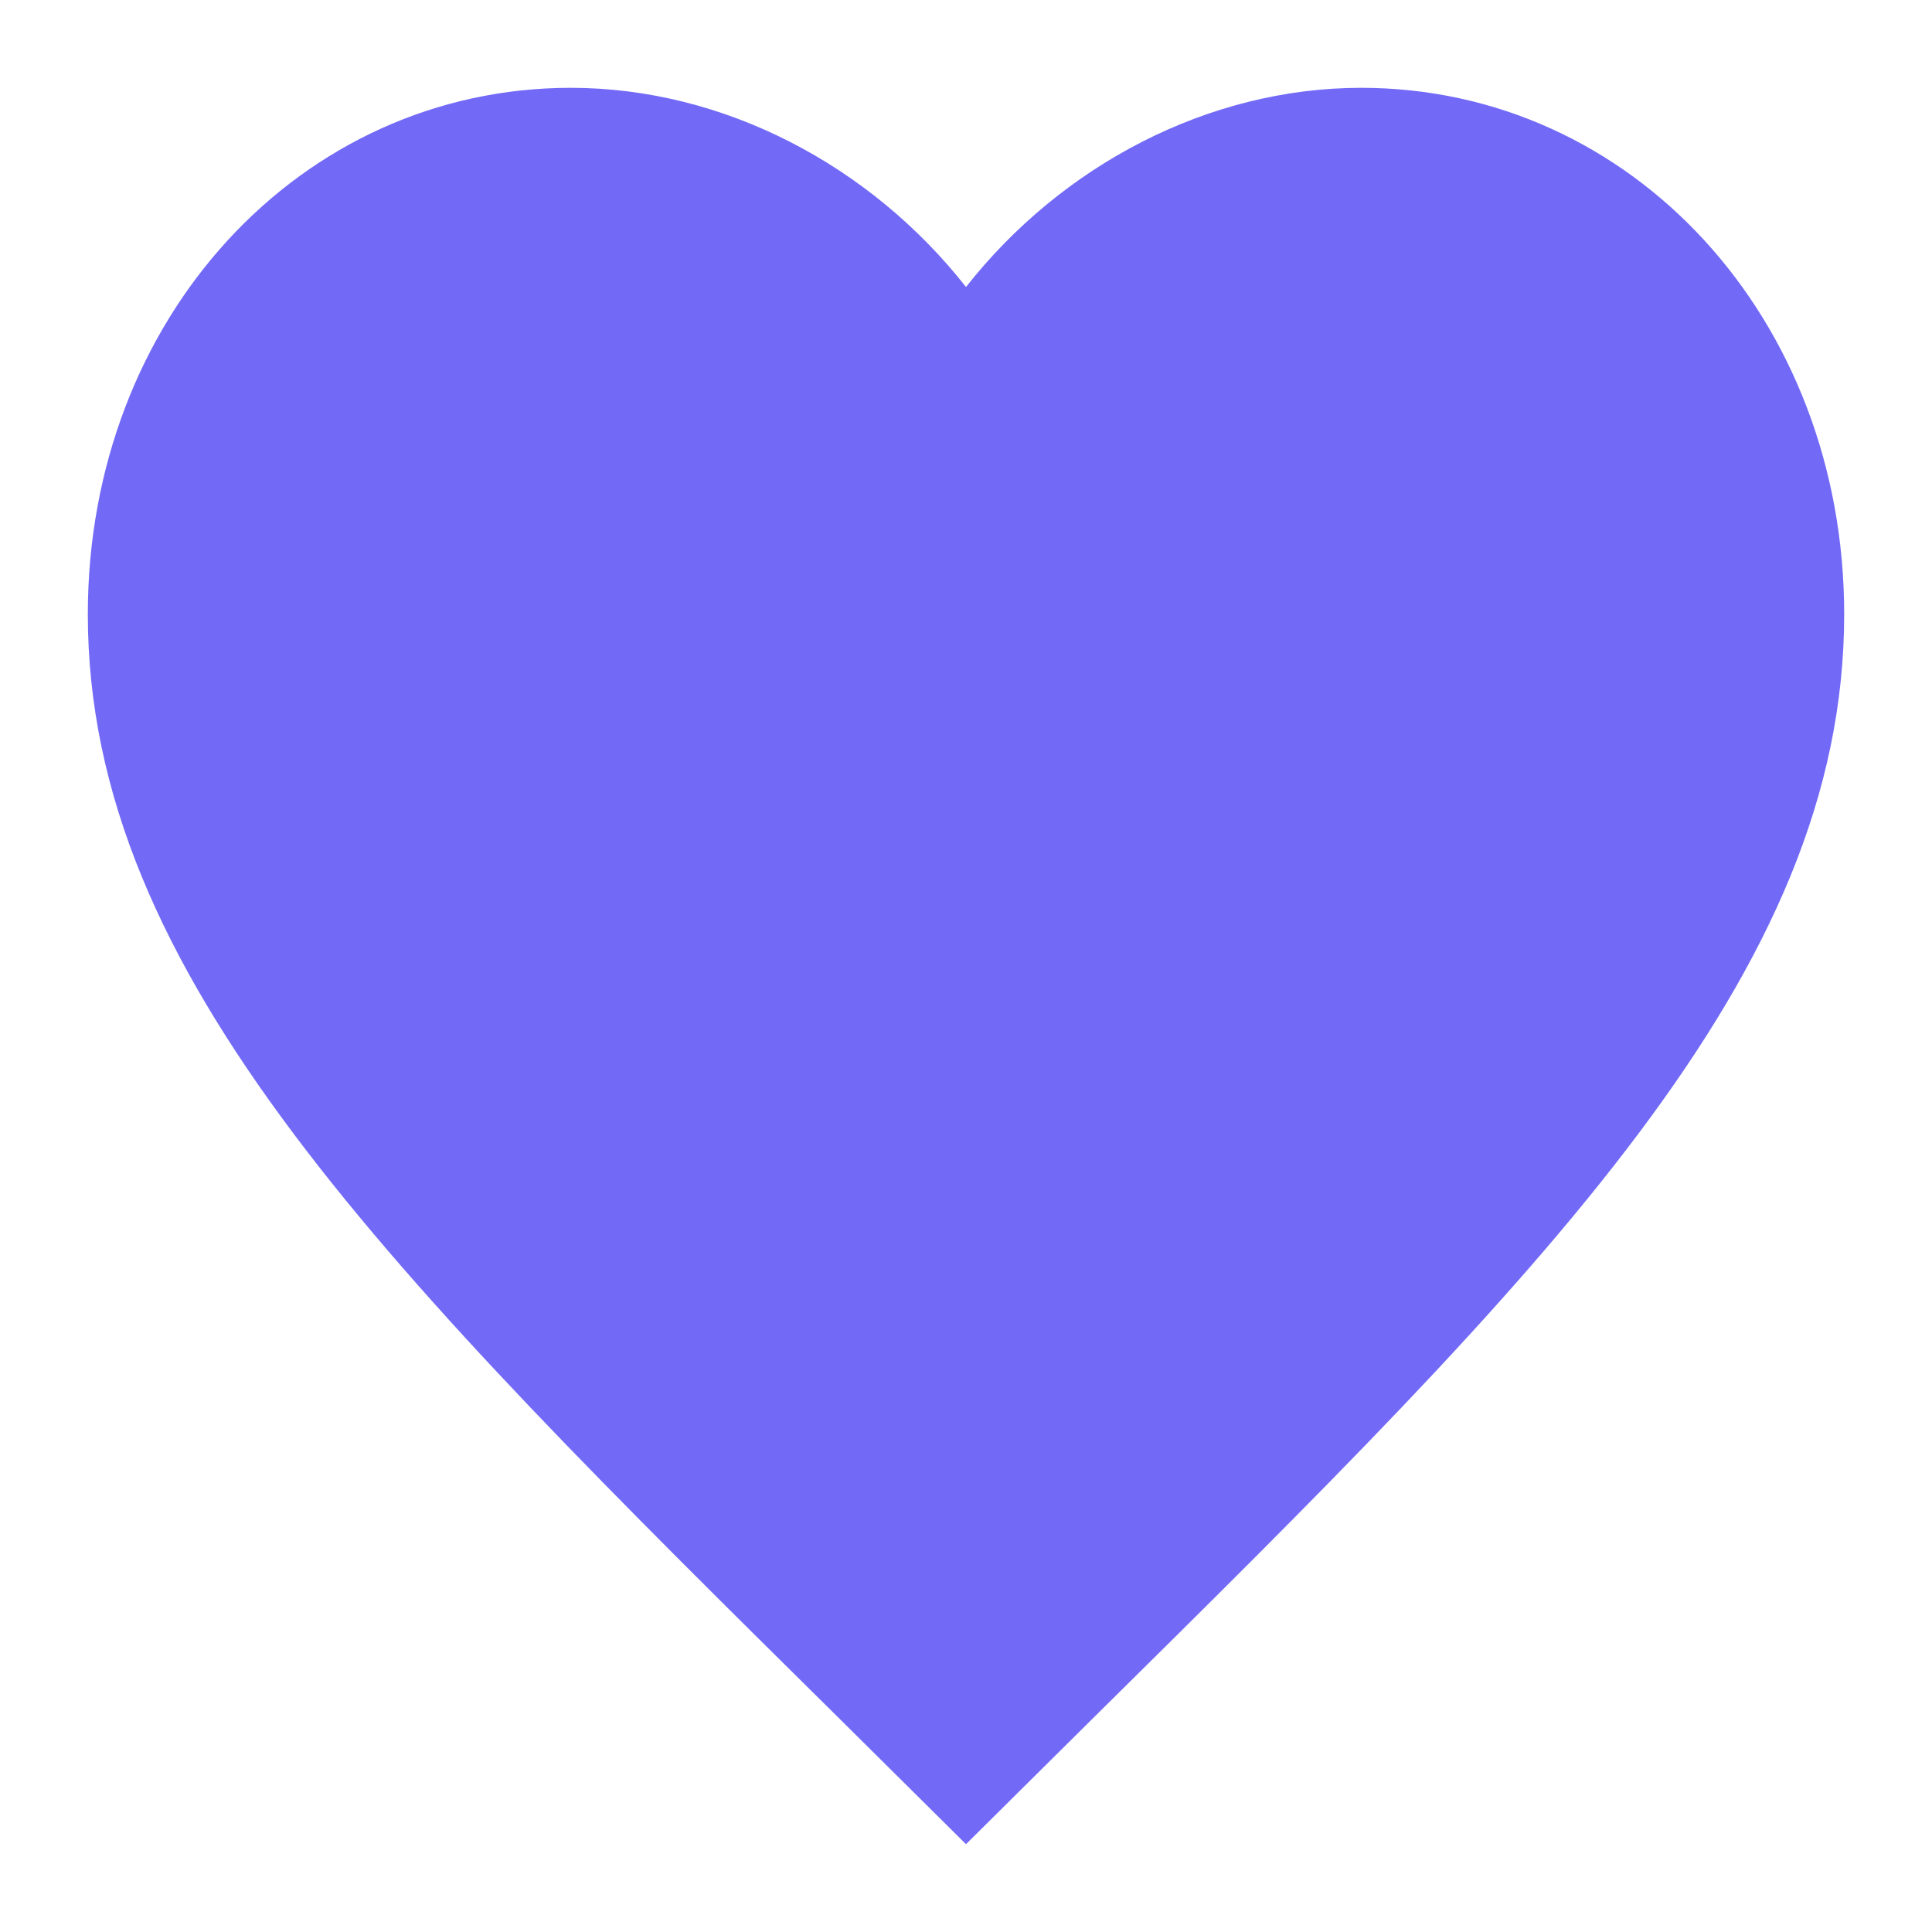 <svg xmlns="http://www.w3.org/2000/svg" width="11" height="11" viewBox="0 0 11 11" fill="none">
  <path d="M5.5 10.5L4.775 9.781C2.2 7.236 0.5 5.552 0.5 3.497C0.5 1.813 1.71 0.5 3.25 0.5C4.12 0.5 4.955 0.941 5.5 1.634C6.045 0.941 6.88 0.5 7.75 0.5C9.29 0.5 10.5 1.813 10.5 3.497C10.5 5.552 8.8 7.236 6.225 9.781L5.5 10.5Z" fill="#726AF7"/>
</svg>